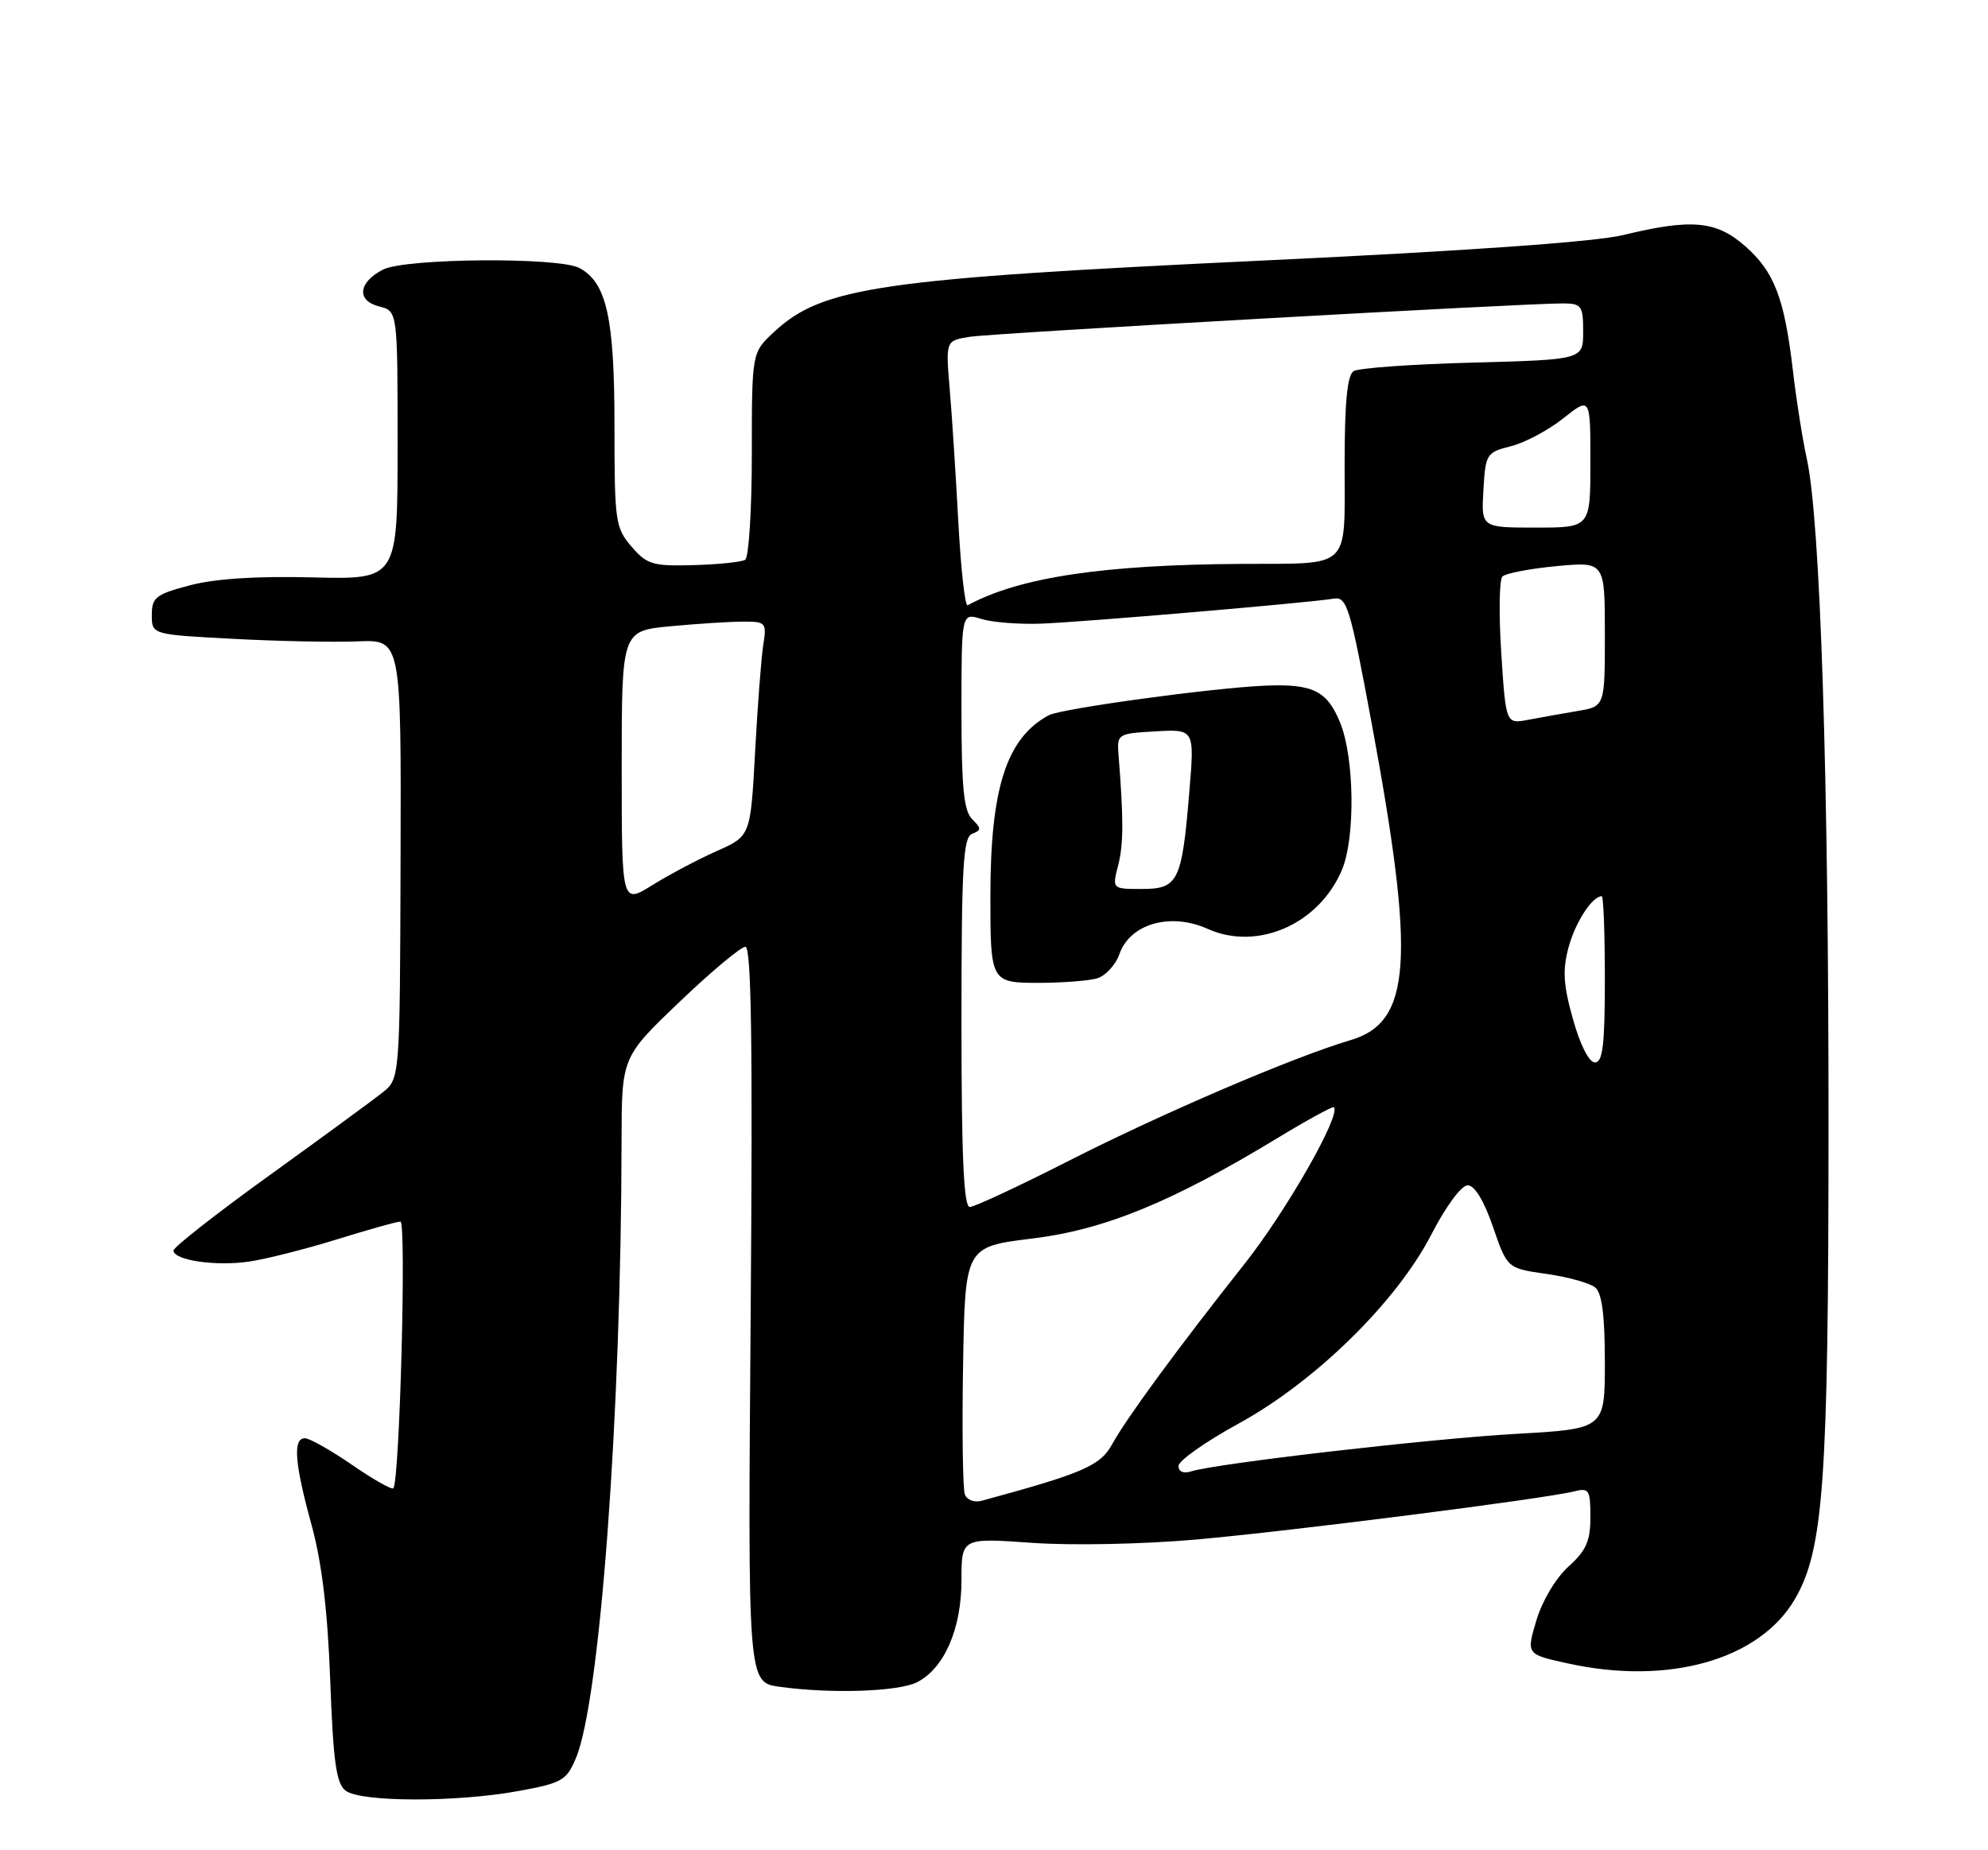 <?xml version="1.0" encoding="UTF-8" standalone="no"?>
<!DOCTYPE svg PUBLIC "-//W3C//DTD SVG 1.1//EN" "http://www.w3.org/Graphics/SVG/1.1/DTD/svg11.dtd" >
<svg xmlns="http://www.w3.org/2000/svg" xmlns:xlink="http://www.w3.org/1999/xlink" version="1.1" viewBox="0 0 275 256">
 <g >
 <path fill="currentColor"
d=" M 71.77 247.80 C 77.75 246.70 78.38 246.34 79.67 243.25 C 83.01 235.26 85.93 195.76 85.98 157.88 C 86.00 146.27 86.00 146.27 93.99 138.63 C 98.38 134.43 102.49 131.00 103.11 131.00 C 103.94 131.00 104.13 144.47 103.84 181.89 C 103.44 232.79 103.44 232.79 107.86 233.39 C 115.06 234.38 124.33 234.06 126.89 232.74 C 130.64 230.80 133.00 225.35 133.00 218.66 C 133.00 212.78 133.00 212.78 142.75 213.47 C 148.26 213.86 158.15 213.66 165.50 213.01 C 178.64 211.84 213.60 207.39 217.75 206.35 C 219.81 205.83 220.00 206.13 220.00 209.91 C 220.00 213.23 219.41 214.56 216.96 216.76 C 215.22 218.33 213.33 221.50 212.53 224.19 C 211.13 228.89 211.13 228.89 216.82 230.14 C 230.76 233.23 243.36 229.68 248.28 221.27 C 252.26 214.45 252.93 205.07 252.94 156.00 C 252.96 107.50 251.81 72.03 249.94 63.50 C 249.34 60.75 248.47 55.24 248.01 51.26 C 246.84 41.25 245.44 37.59 241.40 34.05 C 237.40 30.53 233.99 30.23 224.50 32.53 C 220.66 33.46 203.01 34.71 175.50 36.01 C 121.52 38.56 113.76 39.69 107.03 45.97 C 104.00 48.80 104.00 48.80 104.00 62.84 C 104.00 70.56 103.58 77.14 103.08 77.45 C 102.57 77.77 99.35 78.10 95.93 78.19 C 90.29 78.35 89.49 78.11 87.36 75.63 C 85.12 73.03 85.00 72.15 85.00 58.91 C 85.00 43.98 83.92 39.10 80.15 37.08 C 77.29 35.55 56.12 35.72 53.01 37.29 C 49.56 39.04 49.27 41.60 52.45 42.40 C 55.00 43.04 55.00 43.04 55.00 61.61 C 55.00 80.18 55.00 80.18 43.25 79.89 C 35.51 79.69 29.71 80.07 26.25 80.99 C 21.55 82.23 21.00 82.66 21.00 85.09 C 21.00 87.80 21.00 87.80 32.25 88.39 C 38.44 88.72 46.20 88.88 49.50 88.74 C 55.50 88.50 55.50 88.50 55.41 118.87 C 55.32 149.25 55.32 149.25 52.91 151.17 C 51.59 152.22 44.54 157.38 37.25 162.64 C 29.96 167.89 24.00 172.57 24.00 173.02 C 24.00 174.38 29.90 175.24 34.49 174.55 C 36.86 174.20 42.33 172.81 46.65 171.47 C 50.97 170.13 54.90 169.02 55.39 169.02 C 56.24 169.00 55.28 205.03 54.41 205.92 C 54.18 206.15 51.60 204.68 48.68 202.67 C 45.75 200.65 42.82 199.00 42.18 199.00 C 40.48 199.00 40.75 202.45 43.10 211.00 C 44.52 216.19 45.32 222.82 45.68 232.50 C 46.09 243.69 46.51 246.75 47.79 247.75 C 49.84 249.36 63.16 249.39 71.77 247.80 Z  M 133.47 206.78 C 133.18 206.03 133.07 198.02 133.22 188.97 C 133.50 172.51 133.50 172.51 142.76 171.37 C 152.83 170.14 162.13 166.32 176.84 157.39 C 180.91 154.92 184.36 153.04 184.52 153.20 C 185.53 154.25 177.95 167.55 172.19 174.83 C 162.85 186.64 155.84 196.20 153.83 199.85 C 152.19 202.82 149.82 203.84 135.75 207.66 C 134.78 207.92 133.76 207.53 133.47 206.78 Z  M 163.03 202.82 C 163.05 202.09 166.76 199.48 171.28 197.00 C 181.96 191.16 193.22 180.11 198.03 170.75 C 200.01 166.91 202.15 164.01 203.02 164.00 C 203.98 164.00 205.28 166.13 206.52 169.74 C 208.50 175.49 208.50 175.49 213.92 176.26 C 216.90 176.68 219.93 177.53 220.67 178.14 C 221.60 178.91 222.00 182.00 222.00 188.47 C 222.00 197.70 222.00 197.70 209.75 198.39 C 197.89 199.06 168.31 202.47 164.75 203.59 C 163.69 203.92 163.01 203.62 163.03 202.82 Z  M 133.00 141.47 C 133.00 119.89 133.23 115.85 134.47 115.37 C 135.77 114.87 135.77 114.63 134.47 113.33 C 133.32 112.18 133.00 108.91 133.00 98.32 C 133.00 84.78 133.00 84.78 135.75 85.64 C 137.26 86.11 140.97 86.40 144.00 86.29 C 149.72 86.08 181.01 83.41 184.49 82.83 C 186.32 82.53 186.75 83.94 189.73 100.00 C 195.83 132.87 195.26 141.43 186.81 143.92 C 179.01 146.22 160.88 153.99 147.97 160.55 C 141.00 164.10 134.78 167.00 134.15 167.00 C 133.31 167.00 133.00 159.99 133.00 141.47 Z  M 151.69 135.39 C 152.89 135.06 154.31 133.54 154.85 132.01 C 156.31 127.81 161.91 126.21 167.03 128.51 C 173.94 131.63 182.49 127.87 185.64 120.33 C 187.49 115.90 187.36 104.95 185.41 100.06 C 183.61 95.58 181.63 94.59 175.00 94.87 C 167.70 95.18 146.80 98.04 145.08 98.96 C 139.22 102.12 137.00 109.03 137.00 124.05 C 137.00 135.92 137.05 136.00 143.86 135.99 C 146.96 135.98 150.48 135.71 151.69 135.39 Z  M 217.59 141.02 C 216.25 136.27 216.13 134.23 216.98 131.07 C 217.91 127.61 220.26 124.00 221.57 124.00 C 221.81 124.00 222.00 129.18 222.00 135.50 C 222.00 144.56 221.71 147.00 220.63 147.00 C 219.81 147.00 218.59 144.60 217.59 141.02 Z  M 86.00 106.20 C 86.00 87.29 86.00 87.29 92.75 86.65 C 96.46 86.30 100.98 86.01 102.80 86.01 C 105.95 86.00 106.07 86.14 105.58 89.25 C 105.30 91.04 104.79 97.72 104.45 104.09 C 103.82 115.68 103.82 115.68 99.16 117.75 C 96.60 118.88 92.59 121.01 90.25 122.46 C 86.00 125.11 86.00 125.11 86.00 106.20 Z  M 207.67 90.38 C 207.32 84.99 207.39 80.21 207.83 79.77 C 208.28 79.32 211.65 78.68 215.32 78.33 C 222.00 77.71 222.00 77.71 222.00 87.72 C 222.00 97.74 222.00 97.74 218.25 98.37 C 216.19 98.72 213.11 99.27 211.41 99.59 C 208.31 100.18 208.31 100.18 207.67 90.38 Z  M 132.57 72.30 C 132.22 65.81 131.69 57.49 131.37 53.81 C 130.81 47.13 130.81 47.13 134.15 46.60 C 137.48 46.09 211.00 41.95 216.25 41.98 C 218.77 42.00 219.00 42.32 219.00 45.88 C 219.00 49.76 219.00 49.76 203.75 50.17 C 195.36 50.39 187.93 50.92 187.25 51.35 C 186.36 51.90 186.00 55.68 186.00 64.44 C 186.00 78.92 187.01 77.95 172.00 78.02 C 152.65 78.12 140.99 79.87 133.85 83.75 C 133.50 83.94 132.92 78.79 132.57 72.30 Z  M 205.20 67.81 C 205.49 62.80 205.62 62.59 209.00 61.74 C 210.93 61.26 214.19 59.52 216.25 57.88 C 220.00 54.91 220.00 54.91 220.00 63.95 C 220.00 73.00 220.00 73.00 212.45 73.00 C 204.90 73.00 204.90 73.00 205.20 67.81 Z  M 154.67 119.75 C 155.42 116.81 155.44 113.44 154.73 104.50 C 154.50 101.54 154.58 101.50 159.87 101.19 C 165.25 100.89 165.25 100.89 164.51 109.66 C 163.49 121.97 162.98 123.00 157.95 123.00 C 153.84 123.00 153.84 123.00 154.67 119.75 Z "/>
</g>
</svg>